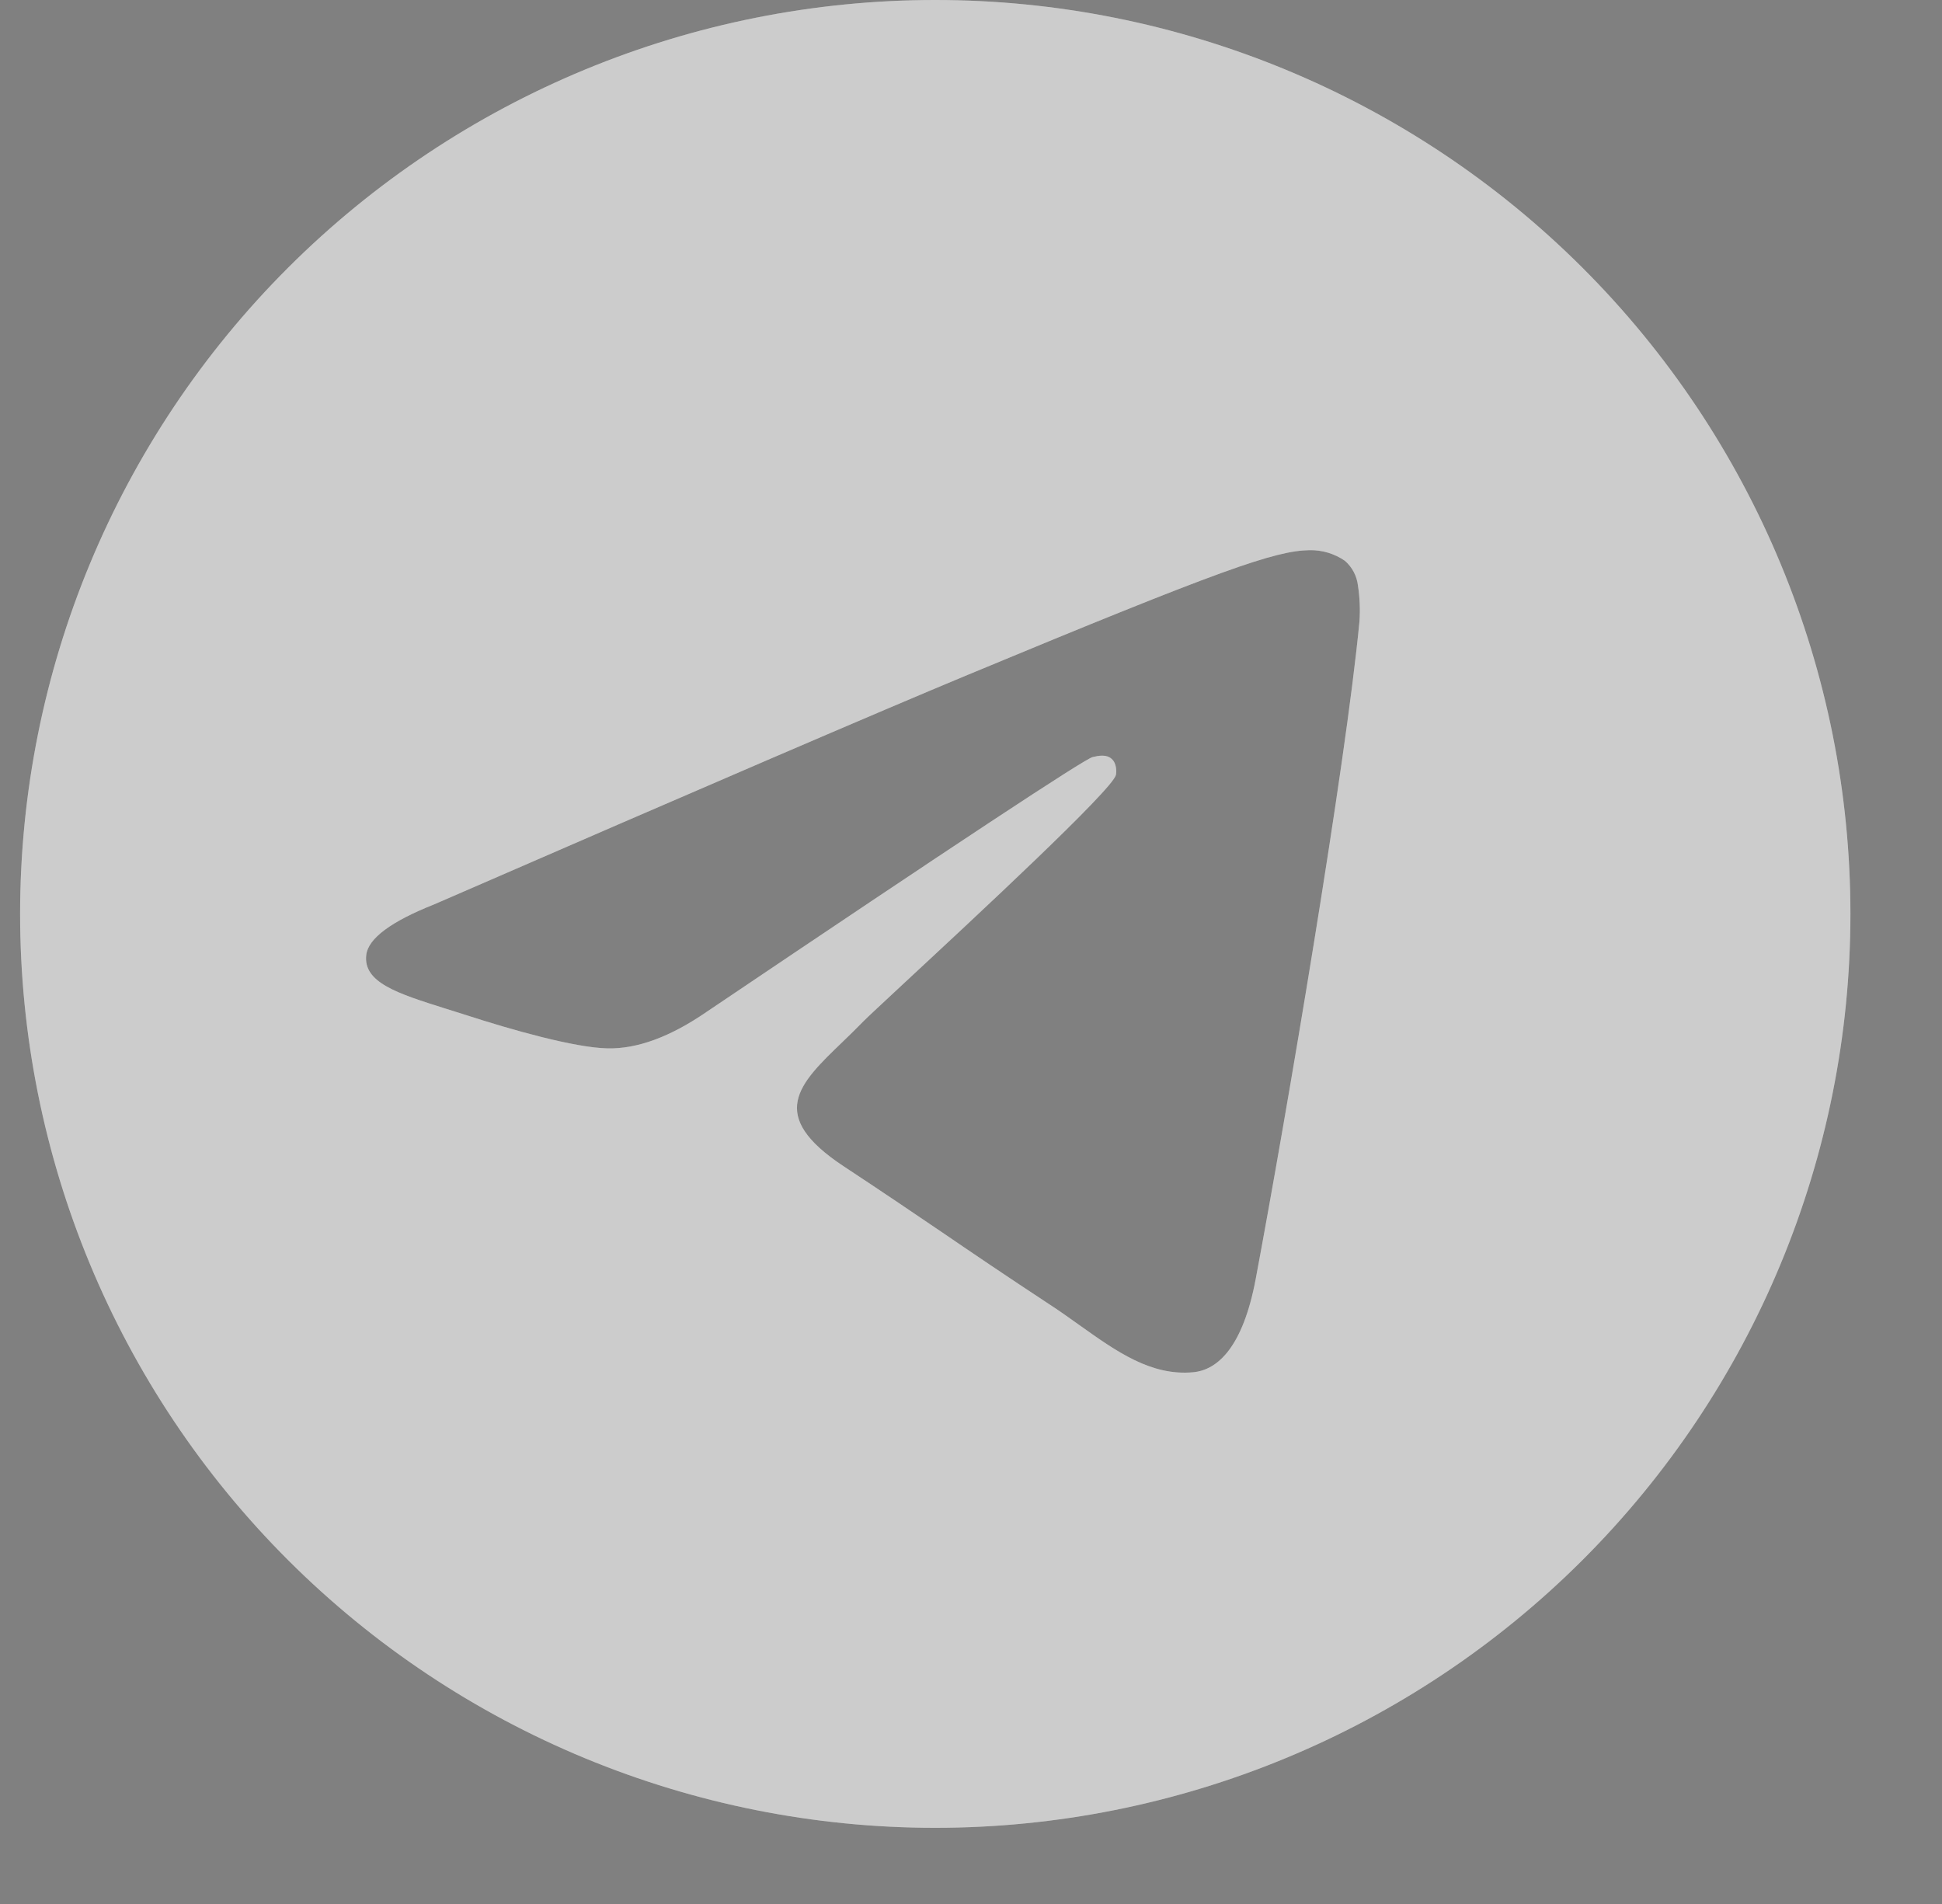 <svg width="51" height="50" viewBox="0 0 51 50" fill="none" xmlns="http://www.w3.org/2000/svg">
<rect x="0" y="0" width="51" height="50" fill="#808080" stroke="none"/>
<g clip-path="url(#clip0_85_31)">
<path d="M48.595 24C48.595 30.365 46.063 36.47 41.556 40.971C37.048 45.471 30.935 48 24.561 48C18.187 48 12.074 45.471 7.567 40.971C3.06 36.47 0.528 30.365 0.528 24C0.528 17.635 3.06 11.53 7.567 7.029C12.074 2.529 18.187 0 24.561 0C30.935 0 37.048 2.529 41.556 7.029C46.063 11.53 48.595 17.635 48.595 24V24ZM25.424 17.718C23.086 18.69 18.412 20.7 11.406 23.748C10.271 24.198 9.673 24.642 9.619 25.074C9.529 25.803 10.445 26.091 11.692 26.484L12.217 26.649C13.443 27.048 15.095 27.513 15.951 27.531C16.733 27.549 17.601 27.231 18.559 26.571C25.105 22.158 28.485 19.929 28.695 19.881C28.845 19.845 29.056 19.803 29.194 19.929C29.335 20.052 29.32 20.289 29.305 20.352C29.215 20.739 25.619 24.075 23.759 25.803C23.18 26.343 22.768 26.724 22.684 26.811C22.499 27 22.31 27.186 22.119 27.369C20.977 28.467 20.124 29.289 22.164 30.633C23.146 31.281 23.933 31.812 24.718 32.346C25.571 32.928 26.424 33.507 27.529 34.233C27.809 34.413 28.079 34.608 28.341 34.794C29.335 35.502 30.233 36.138 31.336 36.036C31.979 35.976 32.643 35.376 32.979 33.576C33.775 29.325 35.34 20.118 35.701 16.323C35.723 16.008 35.71 15.691 35.662 15.378C35.633 15.126 35.511 14.893 35.319 14.727C35.046 14.539 34.72 14.441 34.388 14.448C33.487 14.463 32.096 14.946 25.424 17.718V17.718Z" fill="white"/>
<path d="M48.595 24C48.595 30.365 46.063 36.47 41.556 40.971C37.048 45.471 30.935 48 24.561 48C18.187 48 12.074 45.471 7.567 40.971C3.06 36.47 0.528 30.365 0.528 24C0.528 17.635 3.06 11.53 7.567 7.029C12.074 2.529 18.187 0 24.561 0C30.935 0 37.048 2.529 41.556 7.029C46.063 11.53 48.595 17.635 48.595 24V24ZM25.424 17.718C23.086 18.69 18.412 20.7 11.406 23.748C10.271 24.198 9.673 24.642 9.619 25.074C9.529 25.803 10.445 26.091 11.692 26.484L12.217 26.649C13.443 27.048 15.095 27.513 15.951 27.531C16.733 27.549 17.601 27.231 18.559 26.571C25.105 22.158 28.485 19.929 28.695 19.881C28.845 19.845 29.056 19.803 29.194 19.929C29.335 20.052 29.32 20.289 29.305 20.352C29.215 20.739 25.619 24.075 23.759 25.803C23.18 26.343 22.768 26.724 22.684 26.811C22.499 27 22.31 27.186 22.119 27.369C20.977 28.467 20.124 29.289 22.164 30.633C23.146 31.281 23.933 31.812 24.718 32.346C25.571 32.928 26.424 33.507 27.529 34.233C27.809 34.413 28.079 34.608 28.341 34.794C29.335 35.502 30.233 36.138 31.336 36.036C31.979 35.976 32.643 35.376 32.979 33.576C33.775 29.325 35.34 20.118 35.701 16.323C35.723 16.008 35.71 15.691 35.662 15.378C35.633 15.126 35.511 14.893 35.319 14.727C35.046 14.539 34.72 14.441 34.388 14.448C33.487 14.463 32.096 14.946 25.424 17.718V17.718Z" fill="black" fill-opacity="0.2"/>
</g>
<defs>
<clipPath id="clip0_85_31">
<rect width="50.069" height="50" fill="white" transform="translate(0.528)"/>
</clipPath>
</defs>
</svg>
